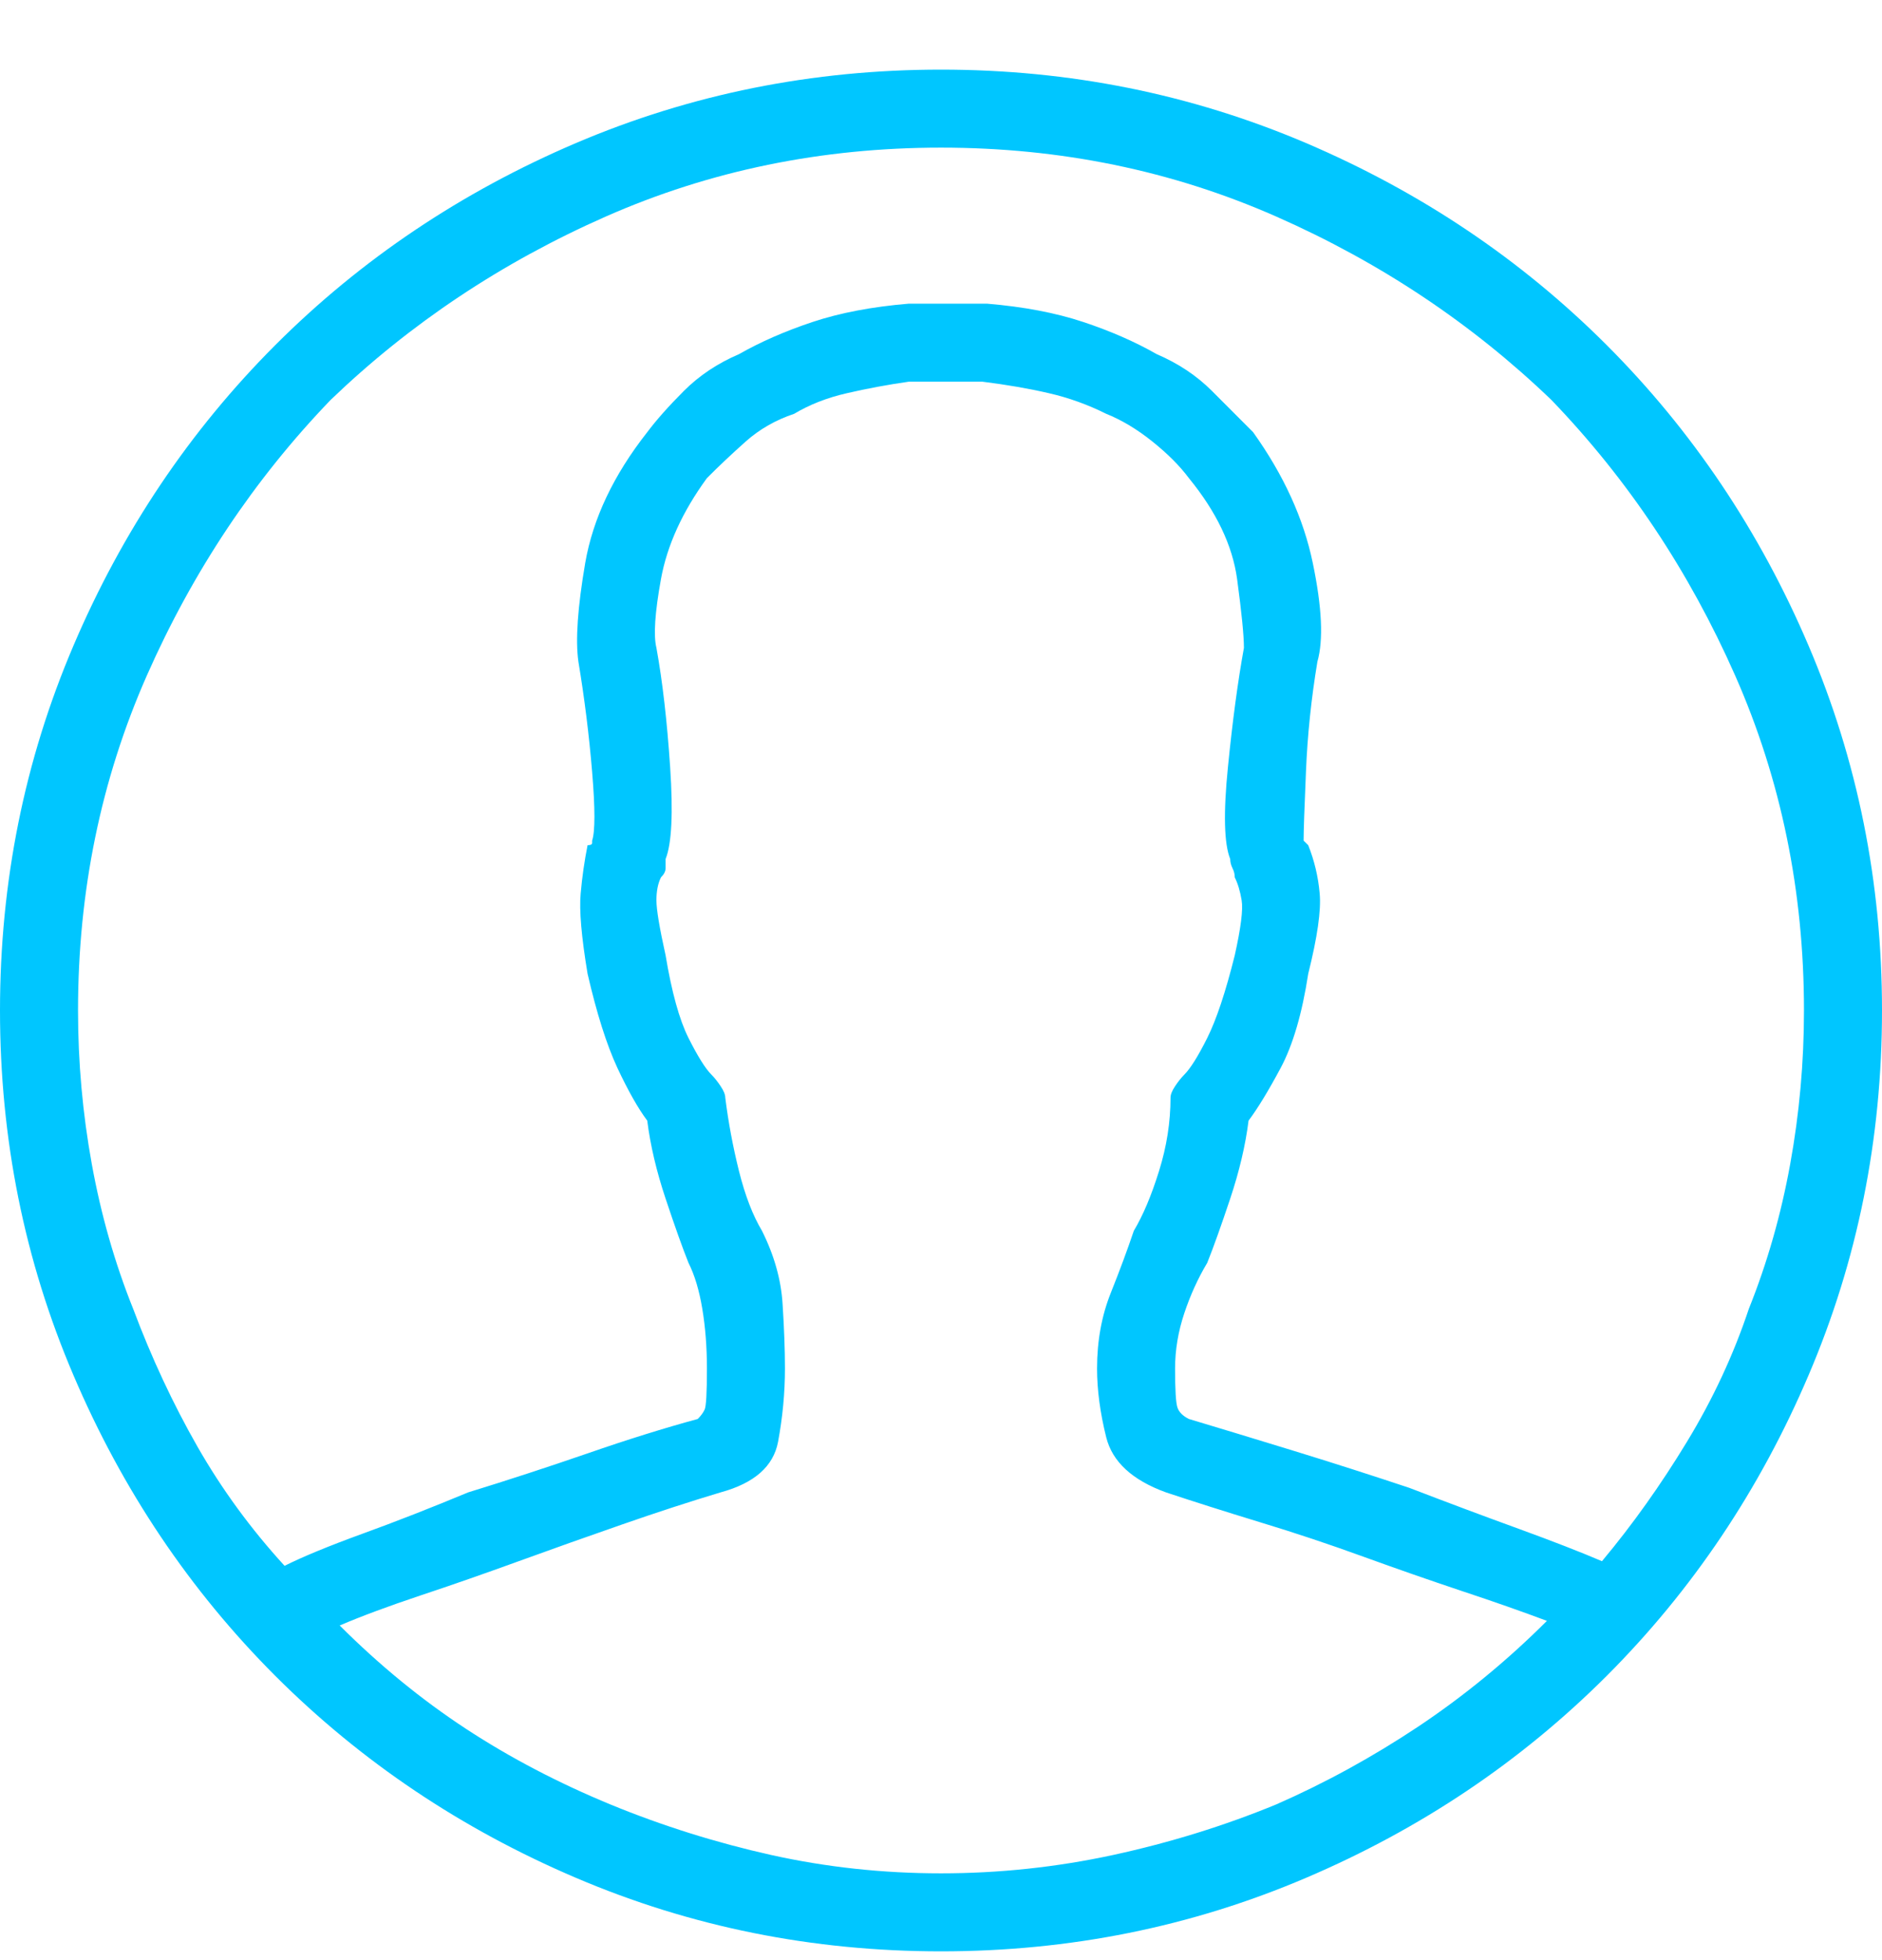 <?xml version="1.0" encoding="UTF-8" standalone="no"?>
<svg width="24px" height="25px" viewBox="0 0 24 25" version="1.1" xmlns="http://www.w3.org/2000/svg" xmlns:xlink="http://www.w3.org/1999/xlink">
    <!-- Generator: sketchtool 3.8.3 (29802) - http://www.bohemiancoding.com/sketch -->
    <title>B07F3EE6-18A1-44BF-8BB2-0CFC2335AA09</title>
    <desc>Created with sketchtool.</desc>
    <defs></defs>
    <g id="Page-2" stroke="none" stroke-width="1" fill="none" fill-rule="evenodd">
        <g id="1-A-Mutual-Fund-Start" transform="translate(-1323, -21)" fill="#00C6FF">
            <g id="topbar">
                <g id="Login" transform="translate(1323, 21)">
                    <path d="M12,0.888 C10.361,0.888 8.81,1.2 7.346,1.824 C5.883,2.449 4.605,3.307 3.512,4.4 C2.42,5.493 1.561,6.771 0.937,8.234 C0.312,9.698 0,11.249 0,12.888 C0,14.527 0.312,16.078 0.937,17.541 C1.561,19.005 2.42,20.283 3.512,21.376 C4.605,22.468 5.883,23.327 7.346,23.951 C8.81,24.576 10.361,24.888 12,24.888 C13.639,24.888 15.19,24.576 16.654,23.951 C18.117,23.327 19.395,22.468 20.488,21.376 C21.58,20.283 22.439,19.005 23.063,17.541 C23.688,16.078 24,14.527 24,12.888 C24,11.249 23.688,9.698 23.063,8.234 C22.439,6.771 21.58,5.493 20.488,4.4 C19.395,3.307 18.117,2.449 16.654,1.824 C15.19,1.2 13.639,0.888 12,0.888 L12,0.888 Z M12,1.883 C13.522,1.883 14.946,2.176 16.273,2.761 C17.6,3.346 18.771,4.127 19.785,5.102 C20.761,6.117 21.541,7.288 22.127,8.615 C22.712,9.941 23.005,11.366 23.005,12.888 C23.005,13.551 22.946,14.205 22.829,14.849 C22.712,15.493 22.537,16.107 22.302,16.693 C22.107,17.278 21.844,17.844 21.512,18.39 C21.18,18.937 20.82,19.444 20.429,19.912 C20.156,19.795 19.805,19.659 19.376,19.502 C18.946,19.346 18.478,19.171 17.971,18.976 C17.502,18.82 17.015,18.663 16.507,18.507 C16,18.351 15.551,18.215 15.161,18.098 C15.083,18.059 15.034,18.01 15.015,17.951 C14.995,17.893 14.985,17.727 14.985,17.454 C14.985,17.22 15.024,16.985 15.102,16.751 C15.18,16.517 15.278,16.302 15.395,16.107 C15.473,15.912 15.571,15.639 15.688,15.288 C15.805,14.937 15.883,14.605 15.922,14.293 C16.039,14.137 16.176,13.912 16.332,13.62 C16.488,13.327 16.605,12.927 16.683,12.42 C16.8,11.951 16.849,11.61 16.829,11.395 C16.81,11.18 16.761,10.976 16.683,10.78 C16.683,10.78 16.673,10.771 16.654,10.751 C16.634,10.732 16.624,10.722 16.624,10.722 C16.624,10.605 16.634,10.312 16.654,9.844 C16.673,9.376 16.722,8.907 16.8,8.439 C16.878,8.166 16.859,7.746 16.741,7.18 C16.624,6.615 16.371,6.059 15.98,5.512 C15.824,5.356 15.649,5.18 15.454,4.985 C15.259,4.79 15.024,4.634 14.751,4.517 C14.478,4.361 14.166,4.224 13.815,4.107 C13.463,3.99 13.054,3.912 12.585,3.873 L11.59,3.873 C11.122,3.912 10.712,3.99 10.361,4.107 C10.01,4.224 9.698,4.361 9.424,4.517 C9.151,4.634 8.917,4.79 8.722,4.985 C8.527,5.18 8.371,5.356 8.254,5.512 C7.824,6.059 7.561,6.615 7.463,7.18 C7.366,7.746 7.337,8.166 7.376,8.439 C7.454,8.907 7.512,9.376 7.551,9.844 C7.59,10.312 7.59,10.605 7.551,10.722 L7.551,10.751 C7.551,10.771 7.532,10.78 7.493,10.78 C7.454,10.976 7.424,11.18 7.405,11.395 C7.385,11.61 7.415,11.951 7.493,12.42 C7.61,12.927 7.737,13.327 7.873,13.62 C8.01,13.912 8.137,14.137 8.254,14.293 C8.293,14.605 8.371,14.937 8.488,15.288 C8.605,15.639 8.702,15.912 8.78,16.107 C8.859,16.263 8.917,16.459 8.956,16.693 C8.995,16.927 9.015,17.18 9.015,17.454 C9.015,17.766 9.005,17.941 8.985,17.98 C8.966,18.02 8.937,18.059 8.898,18.098 C8.468,18.215 8,18.361 7.493,18.537 C6.985,18.712 6.478,18.878 5.971,19.034 C5.502,19.229 5.054,19.405 4.624,19.561 C4.195,19.717 3.863,19.854 3.629,19.971 C3.2,19.502 2.829,18.995 2.517,18.449 C2.205,17.902 1.932,17.317 1.698,16.693 C1.463,16.107 1.288,15.493 1.171,14.849 C1.054,14.205 0.995,13.551 0.995,12.888 C0.995,11.366 1.288,9.941 1.873,8.615 C2.459,7.288 3.239,6.117 4.215,5.102 C5.229,4.127 6.4,3.346 7.727,2.761 C9.054,2.176 10.478,1.883 12,1.883 L12,1.883 Z M4.332,20.732 C4.605,20.615 4.946,20.488 5.356,20.351 C5.766,20.215 6.185,20.068 6.615,19.912 C7.044,19.756 7.483,19.6 7.932,19.444 C8.38,19.288 8.8,19.151 9.19,19.034 C9.62,18.917 9.863,18.702 9.922,18.39 C9.98,18.078 10.01,17.766 10.01,17.454 C10.01,17.22 10,16.946 9.98,16.634 C9.961,16.322 9.873,16.01 9.717,15.698 C9.6,15.502 9.502,15.249 9.424,14.937 C9.346,14.624 9.288,14.312 9.249,14 C9.249,13.961 9.229,13.912 9.19,13.854 C9.151,13.795 9.112,13.746 9.073,13.707 C8.995,13.629 8.898,13.473 8.78,13.239 C8.663,13.005 8.566,12.654 8.488,12.185 C8.41,11.834 8.371,11.6 8.371,11.483 C8.371,11.366 8.39,11.268 8.429,11.19 C8.468,11.151 8.488,11.112 8.488,11.073 L8.488,10.956 C8.566,10.761 8.585,10.371 8.546,9.785 C8.507,9.2 8.449,8.693 8.371,8.263 C8.332,8.107 8.351,7.815 8.429,7.385 C8.507,6.956 8.702,6.527 9.015,6.098 C9.171,5.941 9.337,5.785 9.512,5.629 C9.688,5.473 9.893,5.356 10.127,5.278 C10.322,5.161 10.546,5.073 10.8,5.015 C11.054,4.956 11.317,4.907 11.59,4.868 L12.527,4.868 C12.839,4.907 13.122,4.956 13.376,5.015 C13.629,5.073 13.873,5.161 14.107,5.278 C14.302,5.356 14.498,5.473 14.693,5.629 C14.888,5.785 15.044,5.941 15.161,6.098 C15.512,6.527 15.717,6.956 15.776,7.385 C15.834,7.815 15.863,8.107 15.863,8.263 C15.785,8.693 15.717,9.2 15.659,9.785 C15.6,10.371 15.61,10.761 15.688,10.956 C15.688,10.995 15.698,11.034 15.717,11.073 C15.737,11.112 15.746,11.151 15.746,11.19 C15.785,11.268 15.815,11.366 15.834,11.483 C15.854,11.6 15.824,11.834 15.746,12.185 C15.629,12.654 15.512,13.005 15.395,13.239 C15.278,13.473 15.18,13.629 15.102,13.707 C15.063,13.746 15.024,13.795 14.985,13.854 C14.946,13.912 14.927,13.961 14.927,14 C14.927,14.312 14.878,14.624 14.78,14.937 C14.683,15.249 14.576,15.502 14.459,15.698 C14.38,15.932 14.283,16.195 14.166,16.488 C14.049,16.78 13.99,17.102 13.99,17.454 C13.99,17.727 14.029,18.02 14.107,18.332 C14.185,18.644 14.439,18.878 14.868,19.034 C15.22,19.151 15.62,19.278 16.068,19.415 C16.517,19.551 16.956,19.698 17.385,19.854 C17.815,20.01 18.234,20.156 18.644,20.293 C19.054,20.429 19.415,20.556 19.727,20.673 C19.22,21.18 18.673,21.629 18.088,22.02 C17.502,22.41 16.898,22.741 16.273,23.015 C15.61,23.288 14.917,23.502 14.195,23.659 C13.473,23.815 12.741,23.893 12,23.893 C11.259,23.893 10.537,23.815 9.834,23.659 C9.132,23.502 8.449,23.288 7.785,23.015 C7.122,22.741 6.507,22.42 5.941,22.049 C5.376,21.678 4.839,21.239 4.332,20.732 L4.332,20.732 Z" id="user"></path>
                </g>
            </g>
        </g>
    </g>
</svg>